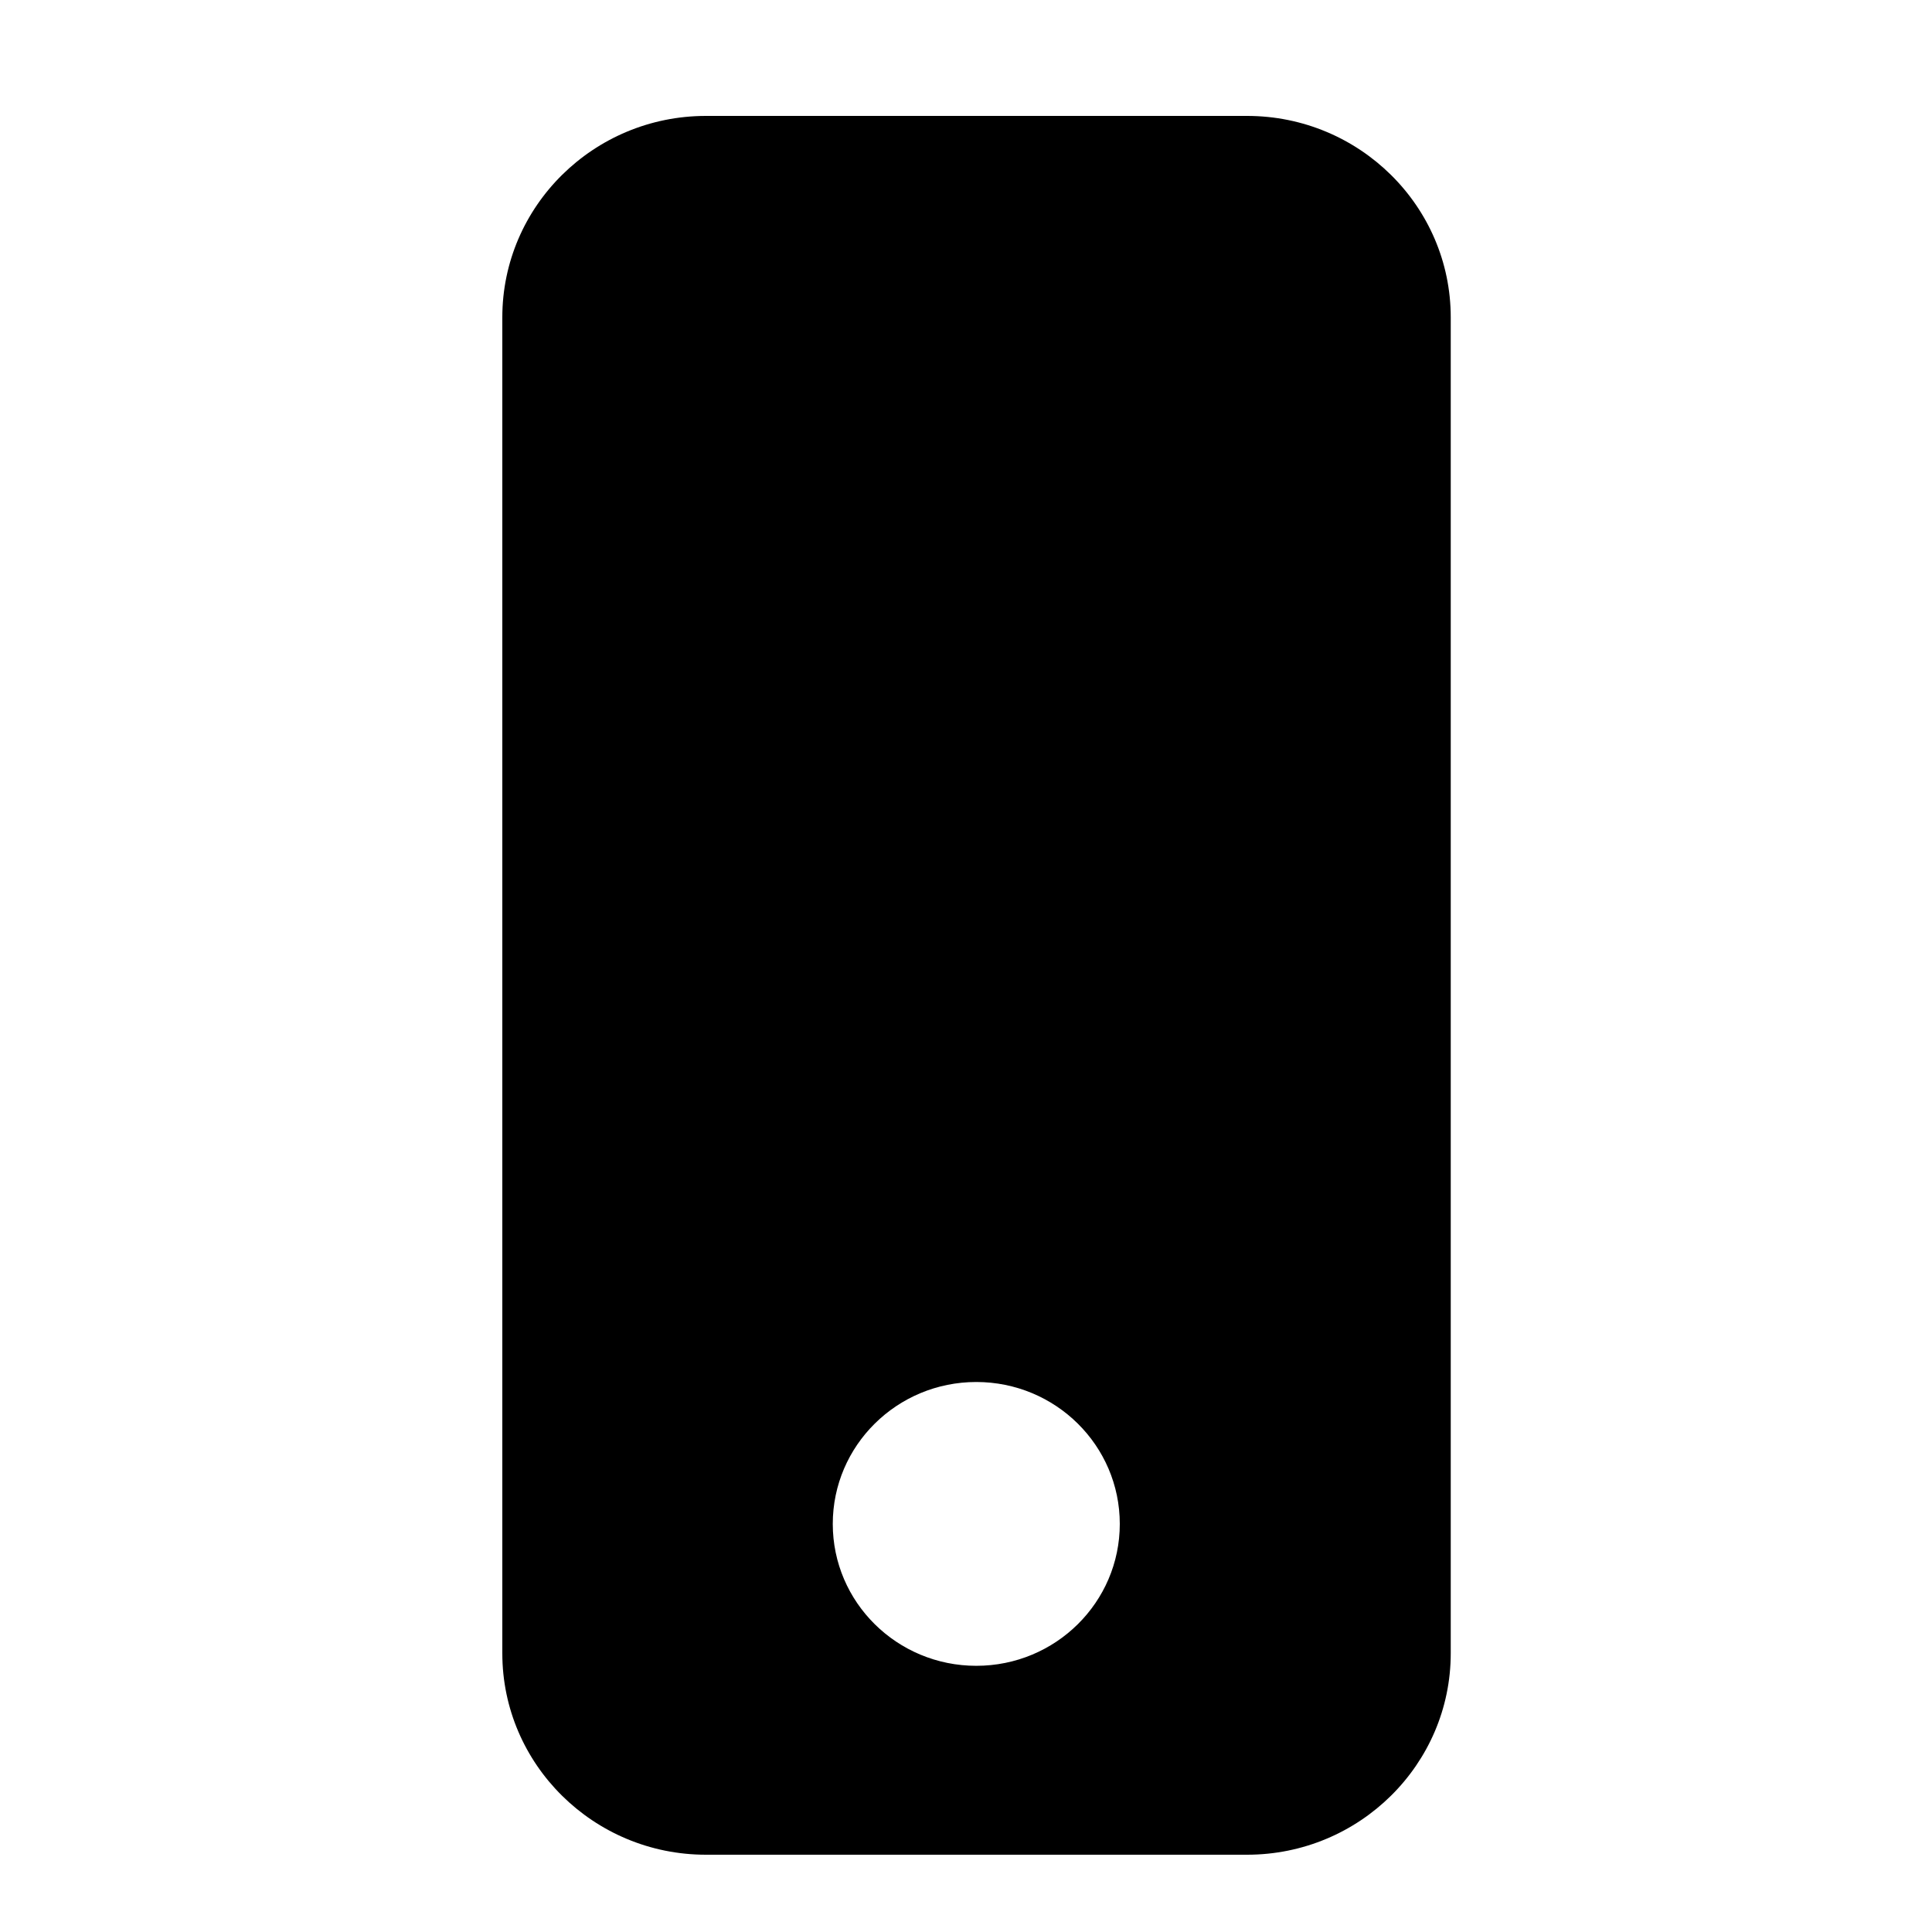 <svg xmlns="http://www.w3.org/2000/svg" width="50" height="50" viewBox="0 0 50 50">
  <path fill-rule="evenodd" d="M32.274,3 L18.269,3 C15.364,3 13,5.337 13,8.212 L13,42.788 C13,45.663 15.364,48 18.269,48 L32.274,48 C35.181,48 37.545,45.663 37.545,42.788 L37.545,8.212 C37.545,5.337 35.181,3 32.274,3 M25.266,43.111 C23.215,43.111 21.552,41.467 21.552,39.439 C21.552,37.411 23.215,35.766 25.266,35.766 C27.318,35.766 28.98,37.411 28.98,39.439 C28.98,41.467 27.318,43.111 25.266,43.111"/>
</svg>
